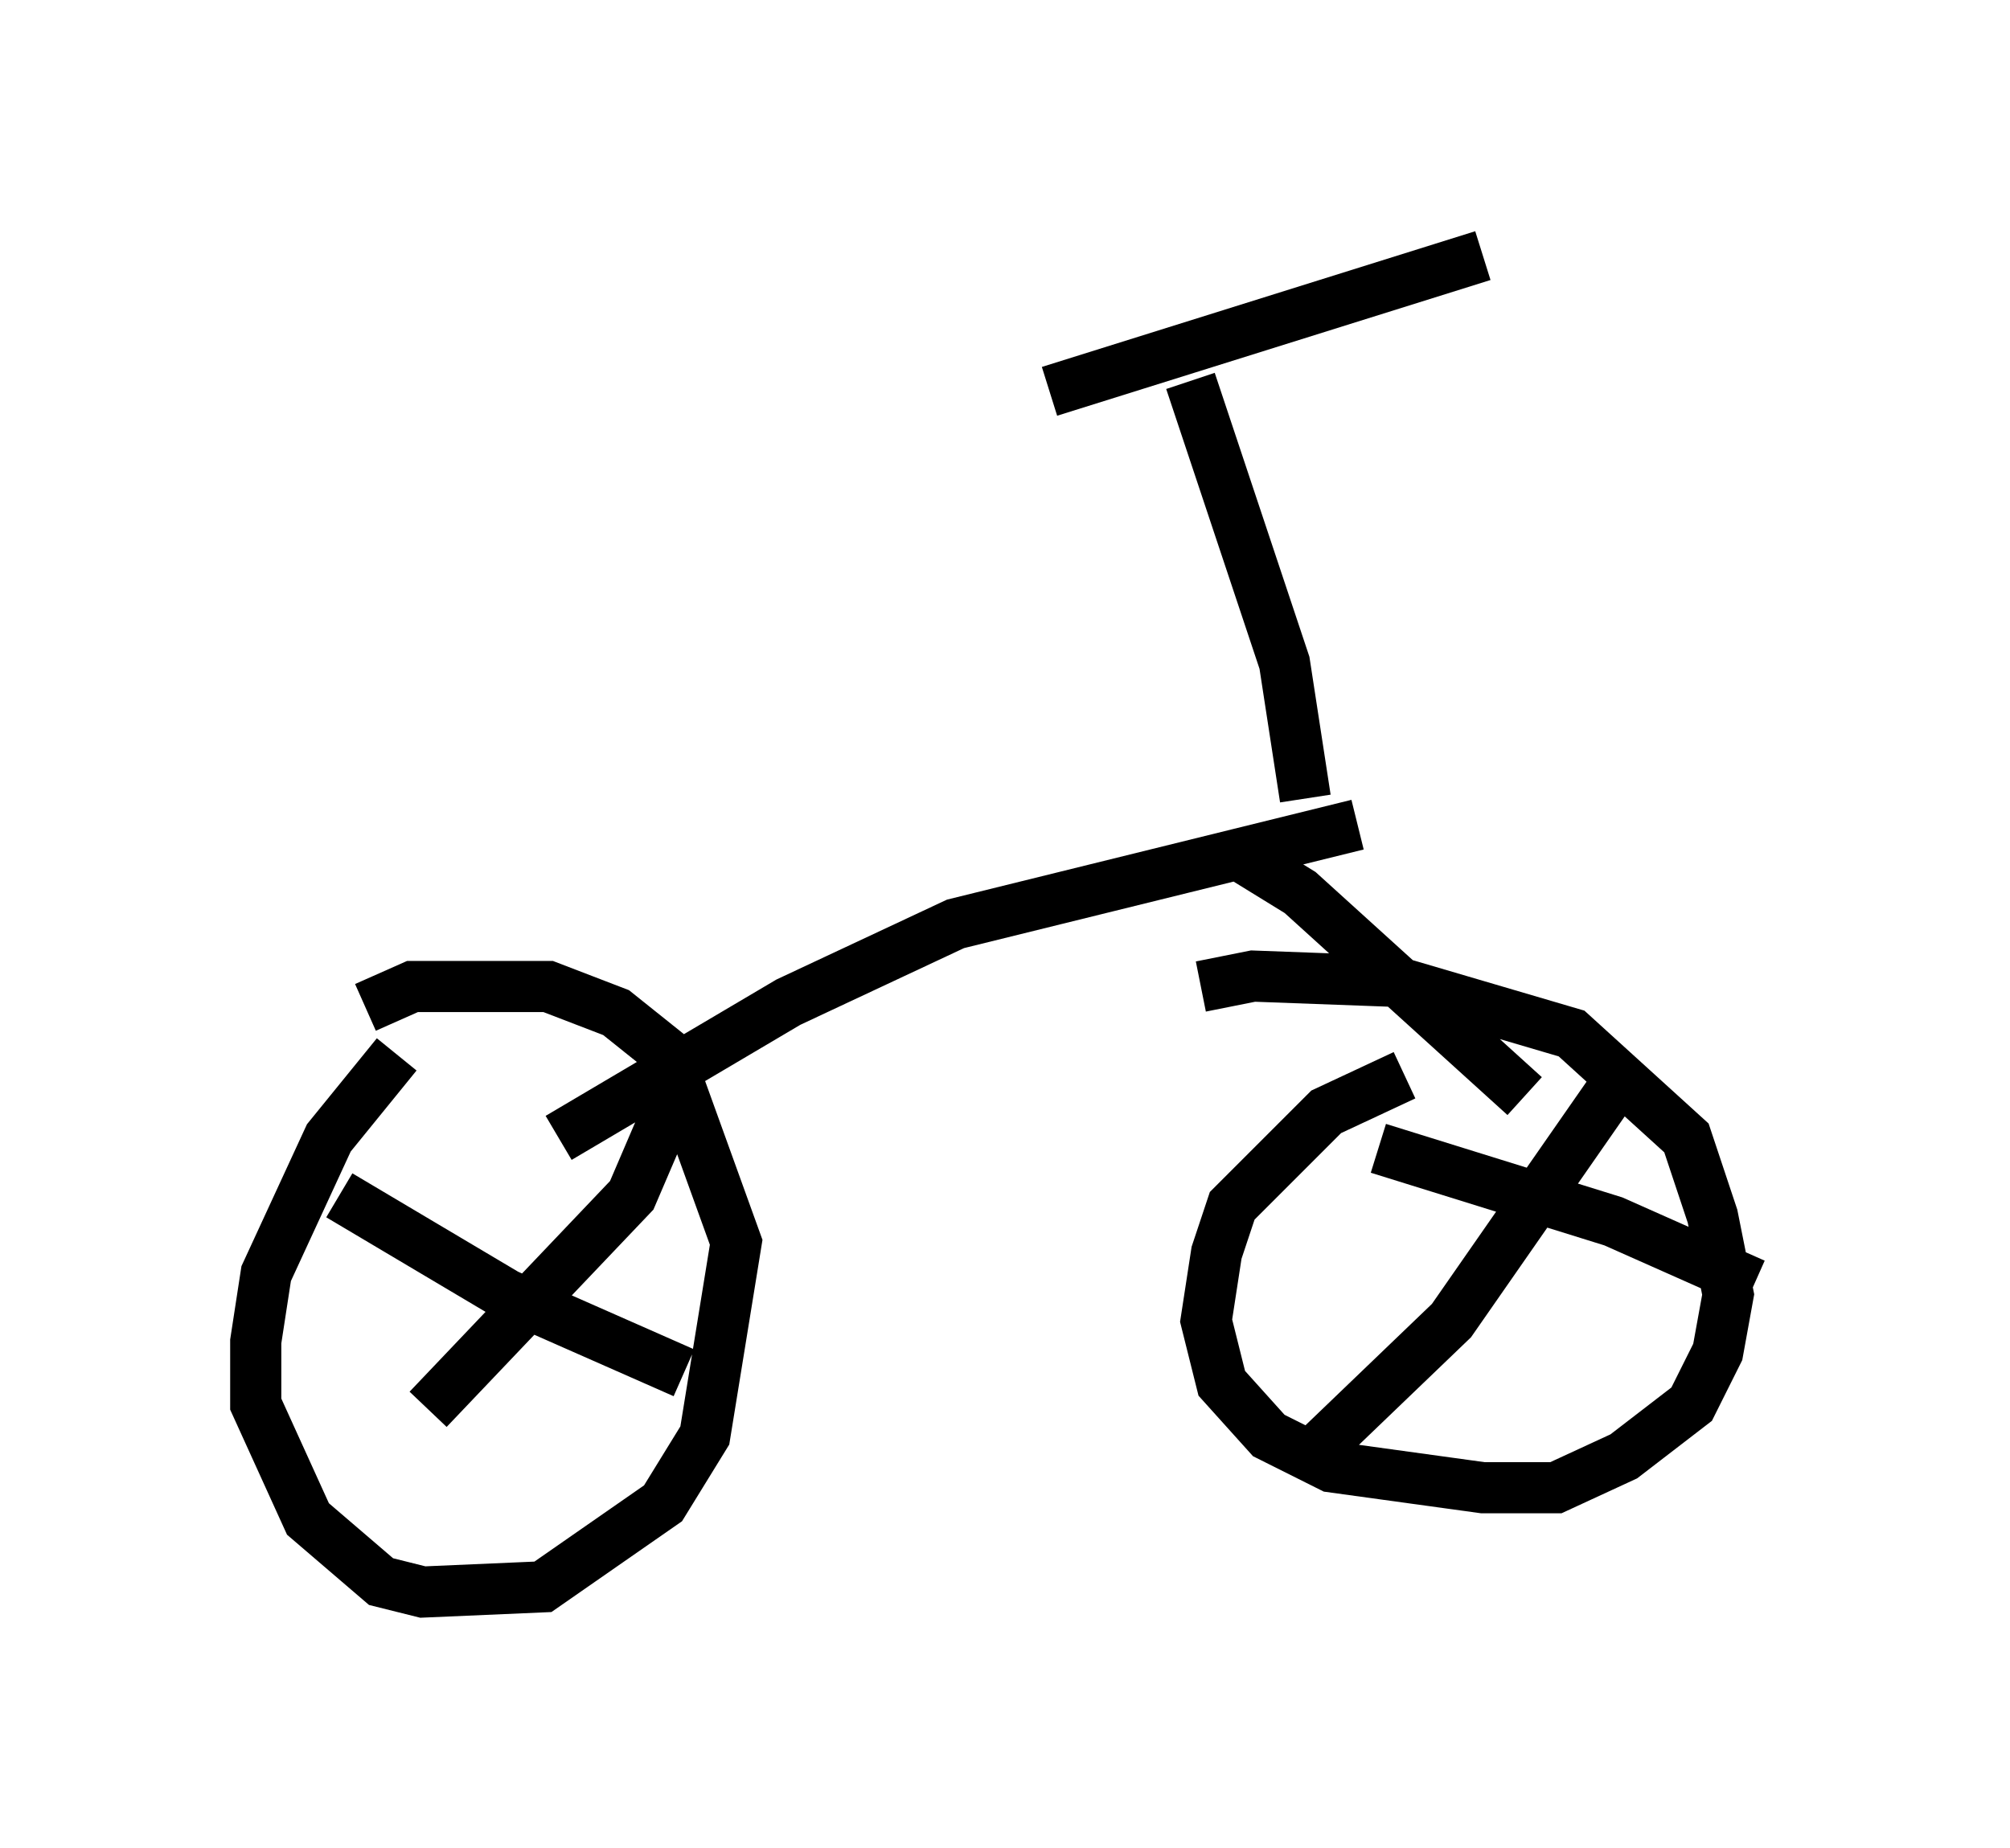 <?xml version="1.0" encoding="utf-8" ?>
<svg baseProfile="full" height="36.134" version="1.1" width="39.298" xmlns="http://www.w3.org/2000/svg" xmlns:ev="http://www.w3.org/2001/xml-events" xmlns:xlink="http://www.w3.org/1999/xlink"><defs /><rect fill="white" height="36.134" width="39.298" x="0" y="0" /><path d="M8.879, 20.006 m-1.123, 0.613 l-1.327, 1.633 -1.225, 2.654 l-0.204, 1.327 0.0, 1.225 l1.021, 2.246 1.429, 1.225 l0.817, 0.204 2.348, -0.102 l2.348, -1.633 0.817, -1.327 l0.613, -3.777 -1.327, -3.675 l-1.021, -0.817 -1.327, -0.51 l-1.429, 0.0 -1.225, 0.0 l-0.919, 0.408 m20.315, 1.327 l-1.531, 0.715 -1.838, 1.838 l-0.306, 0.919 -0.204, 1.327 l0.306, 1.225 0.919, 1.021 l1.225, 0.613 2.96, 0.408 l1.429, 0.0 1.327, -0.613 l1.327, -1.021 0.51, -1.021 l0.204, -1.123 -0.306, -1.531 l-0.51, -1.531 -2.246, -2.042 l-3.471, -1.021 -2.756, -0.102 l-1.021, 0.204 m-16.844, 4.083 l3.267, 1.94 3.471, 1.531 m-0.102, -5.615 l-0.919, 2.144 -3.981, 4.185 m18.579, -5.104 l4.594, 1.429 2.756, 1.225 m-2.654, -3.981 l-3.267, 4.696 -2.552, 2.45 m-14.904, -6.023 l4.492, -2.654 3.267, -1.531 l7.861, -1.94 m-2.45, 0.51 l1.327, 0.817 4.39, 3.981 m-4.288, -5.819 l-0.408, -2.654 -1.838, -5.513 m-2.756, 0.204 l8.473, -2.654 " fill="none" stroke="black" stroke-width="1" /></svg>